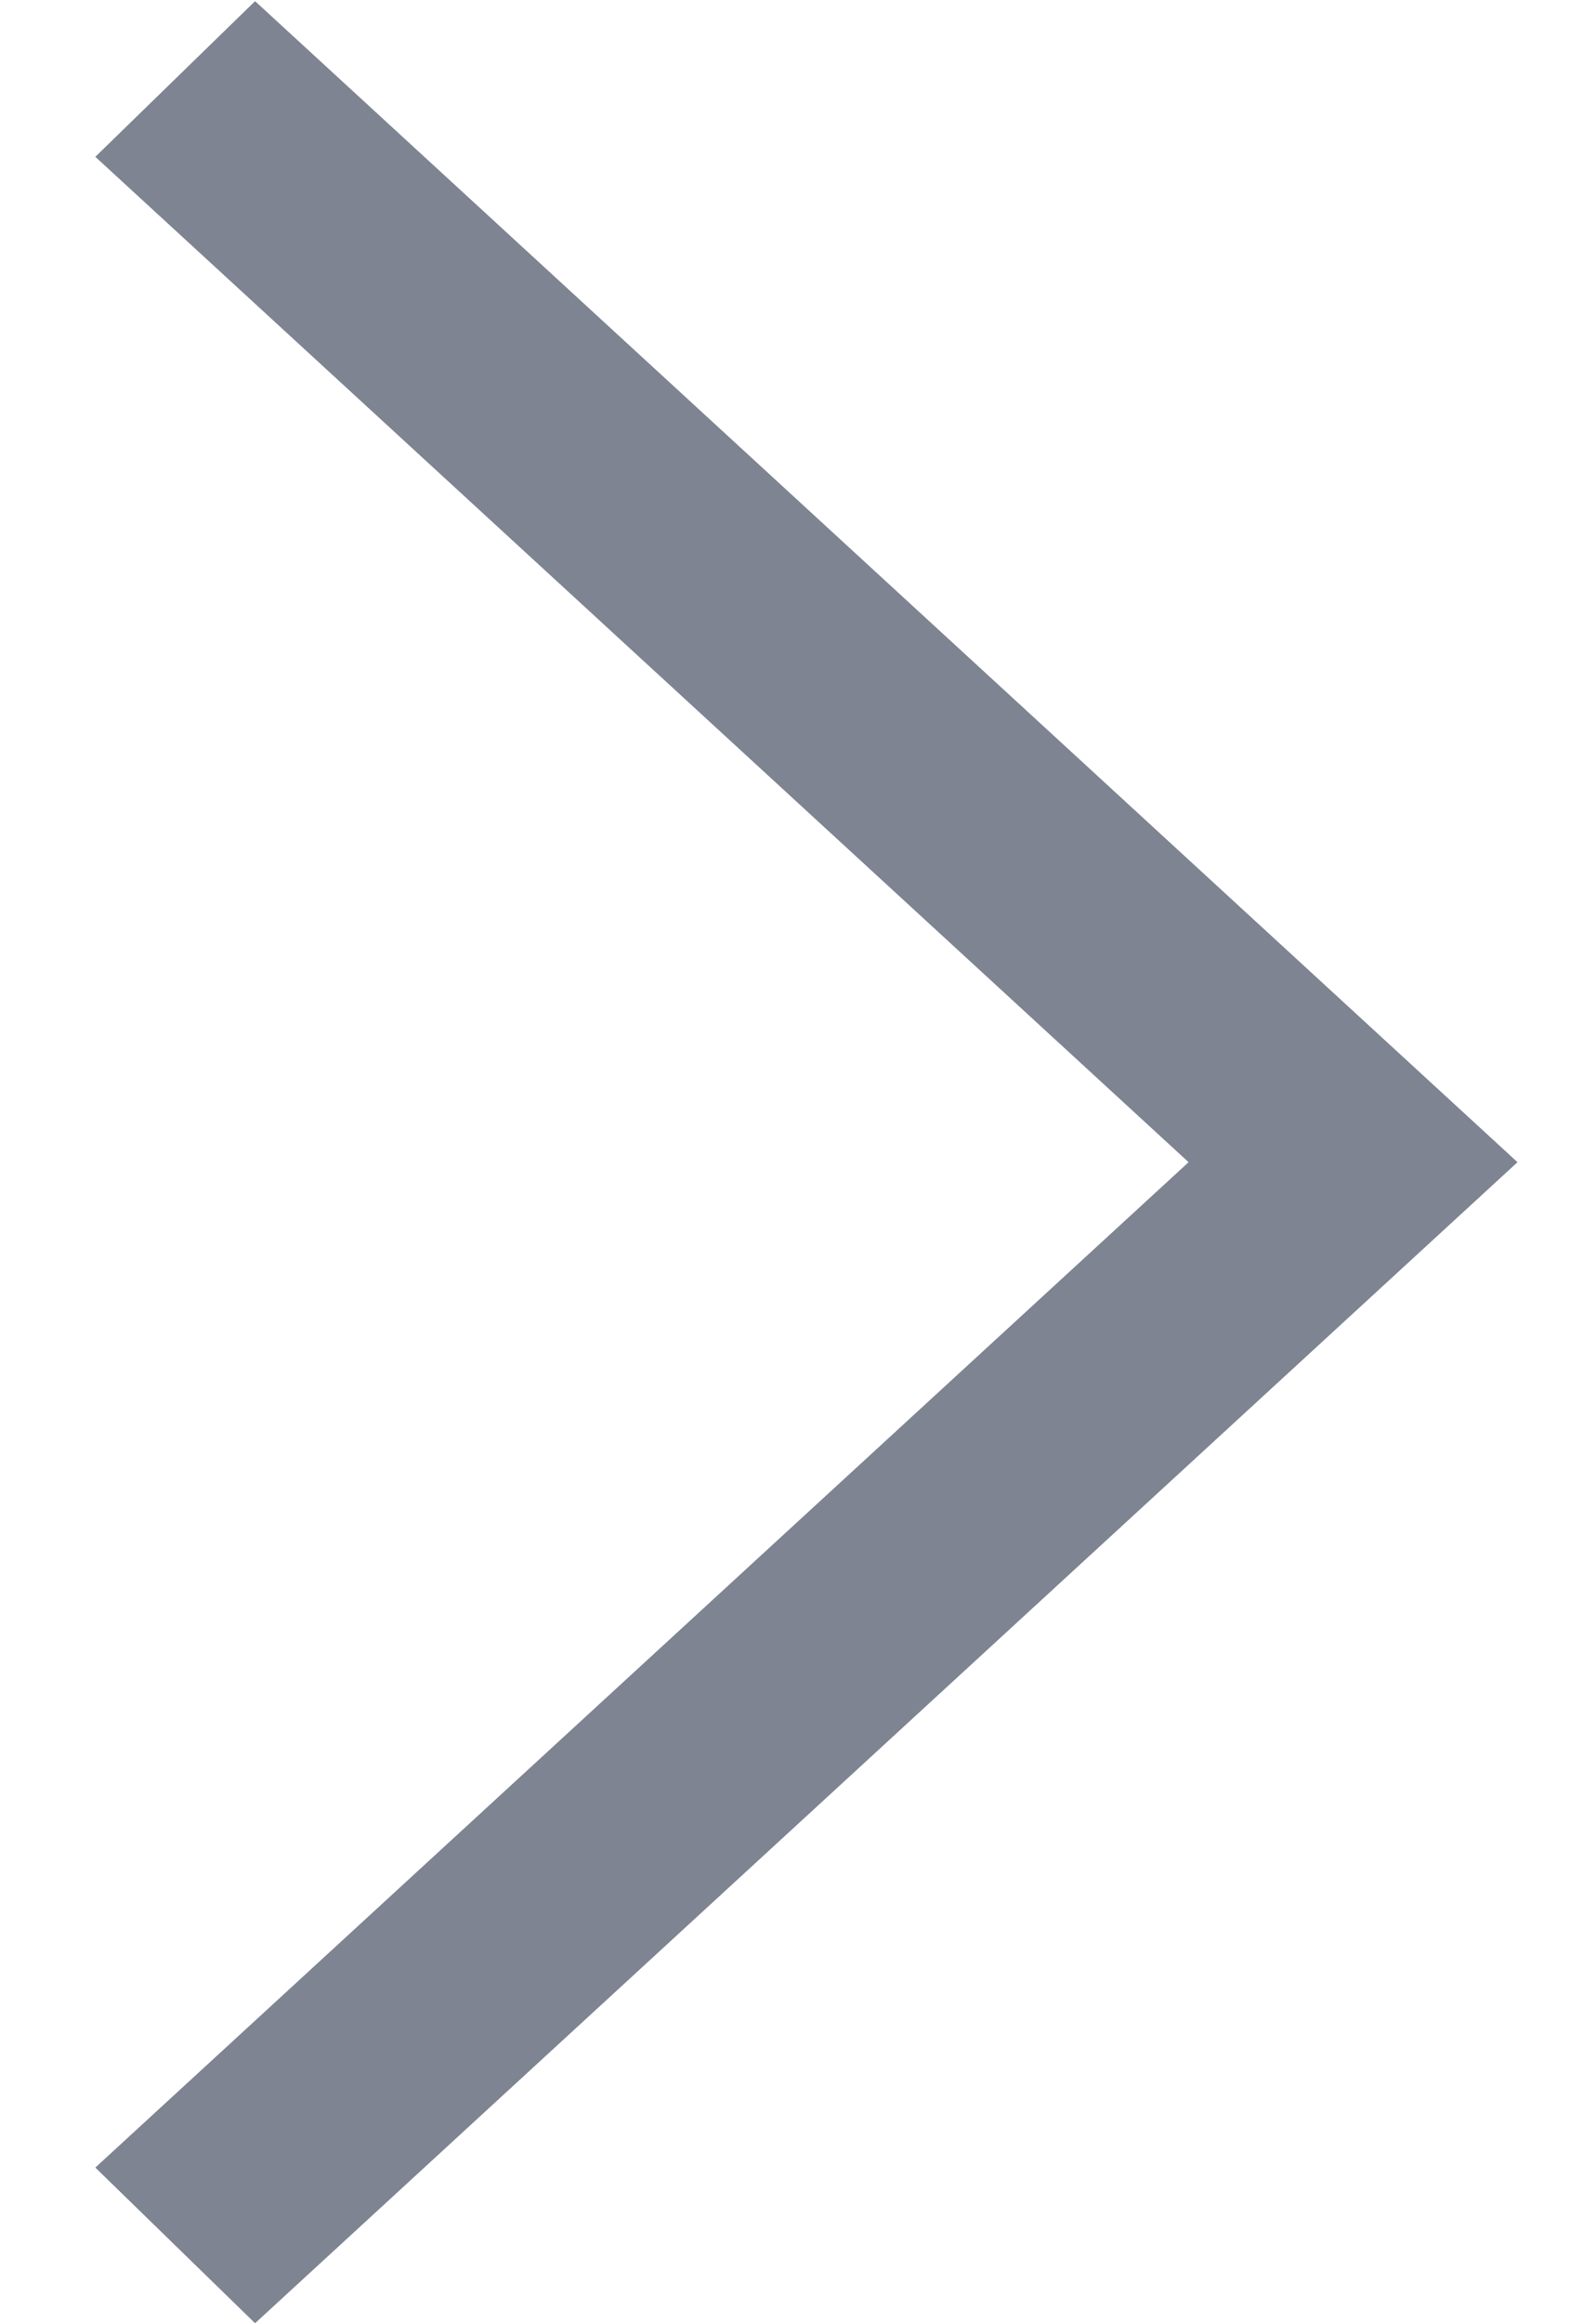 <?xml version="1.0" encoding="UTF-8" standalone="no"?>
<svg width="11px" height="16px" viewBox="0 0 11 16" version="1.1" xmlns="http://www.w3.org/2000/svg" xmlns:xlink="http://www.w3.org/1999/xlink" xmlns:sketch="http://www.bohemiancoding.com/sketch/ns">
    <!-- Generator: Sketch 3.3.1 (12002) - http://www.bohemiancoding.com/sketch -->
    <title>right-arrow</title>
    <desc>Created with Sketch.</desc>
    <defs></defs>
    <g id="User-page" stroke="none" stroke-width="1" fill="none" fill-rule="evenodd" sketch:type="MSPage">
        <g id="Table-page" sketch:type="MSArtboardGroup" transform="translate(-845, -1263)" fill="#7E8491">
            <g id="right-arrow" sketch:type="MSLayerGroup" transform="translate(850.5, 1271) rotate(-180) translate(-850.5, -1271) translate(845.5, 1263)">
                <path d="M9.843,1.072 L8.742,0 L0.041,7.996 L8.742,15.992 L9.843,14.92 L2.308,7.996 L9.843,1.072 Z" id="7E8491" sketch:type="MSShapeGroup"></path>
            </g>
        </g>
    </g>
</svg>